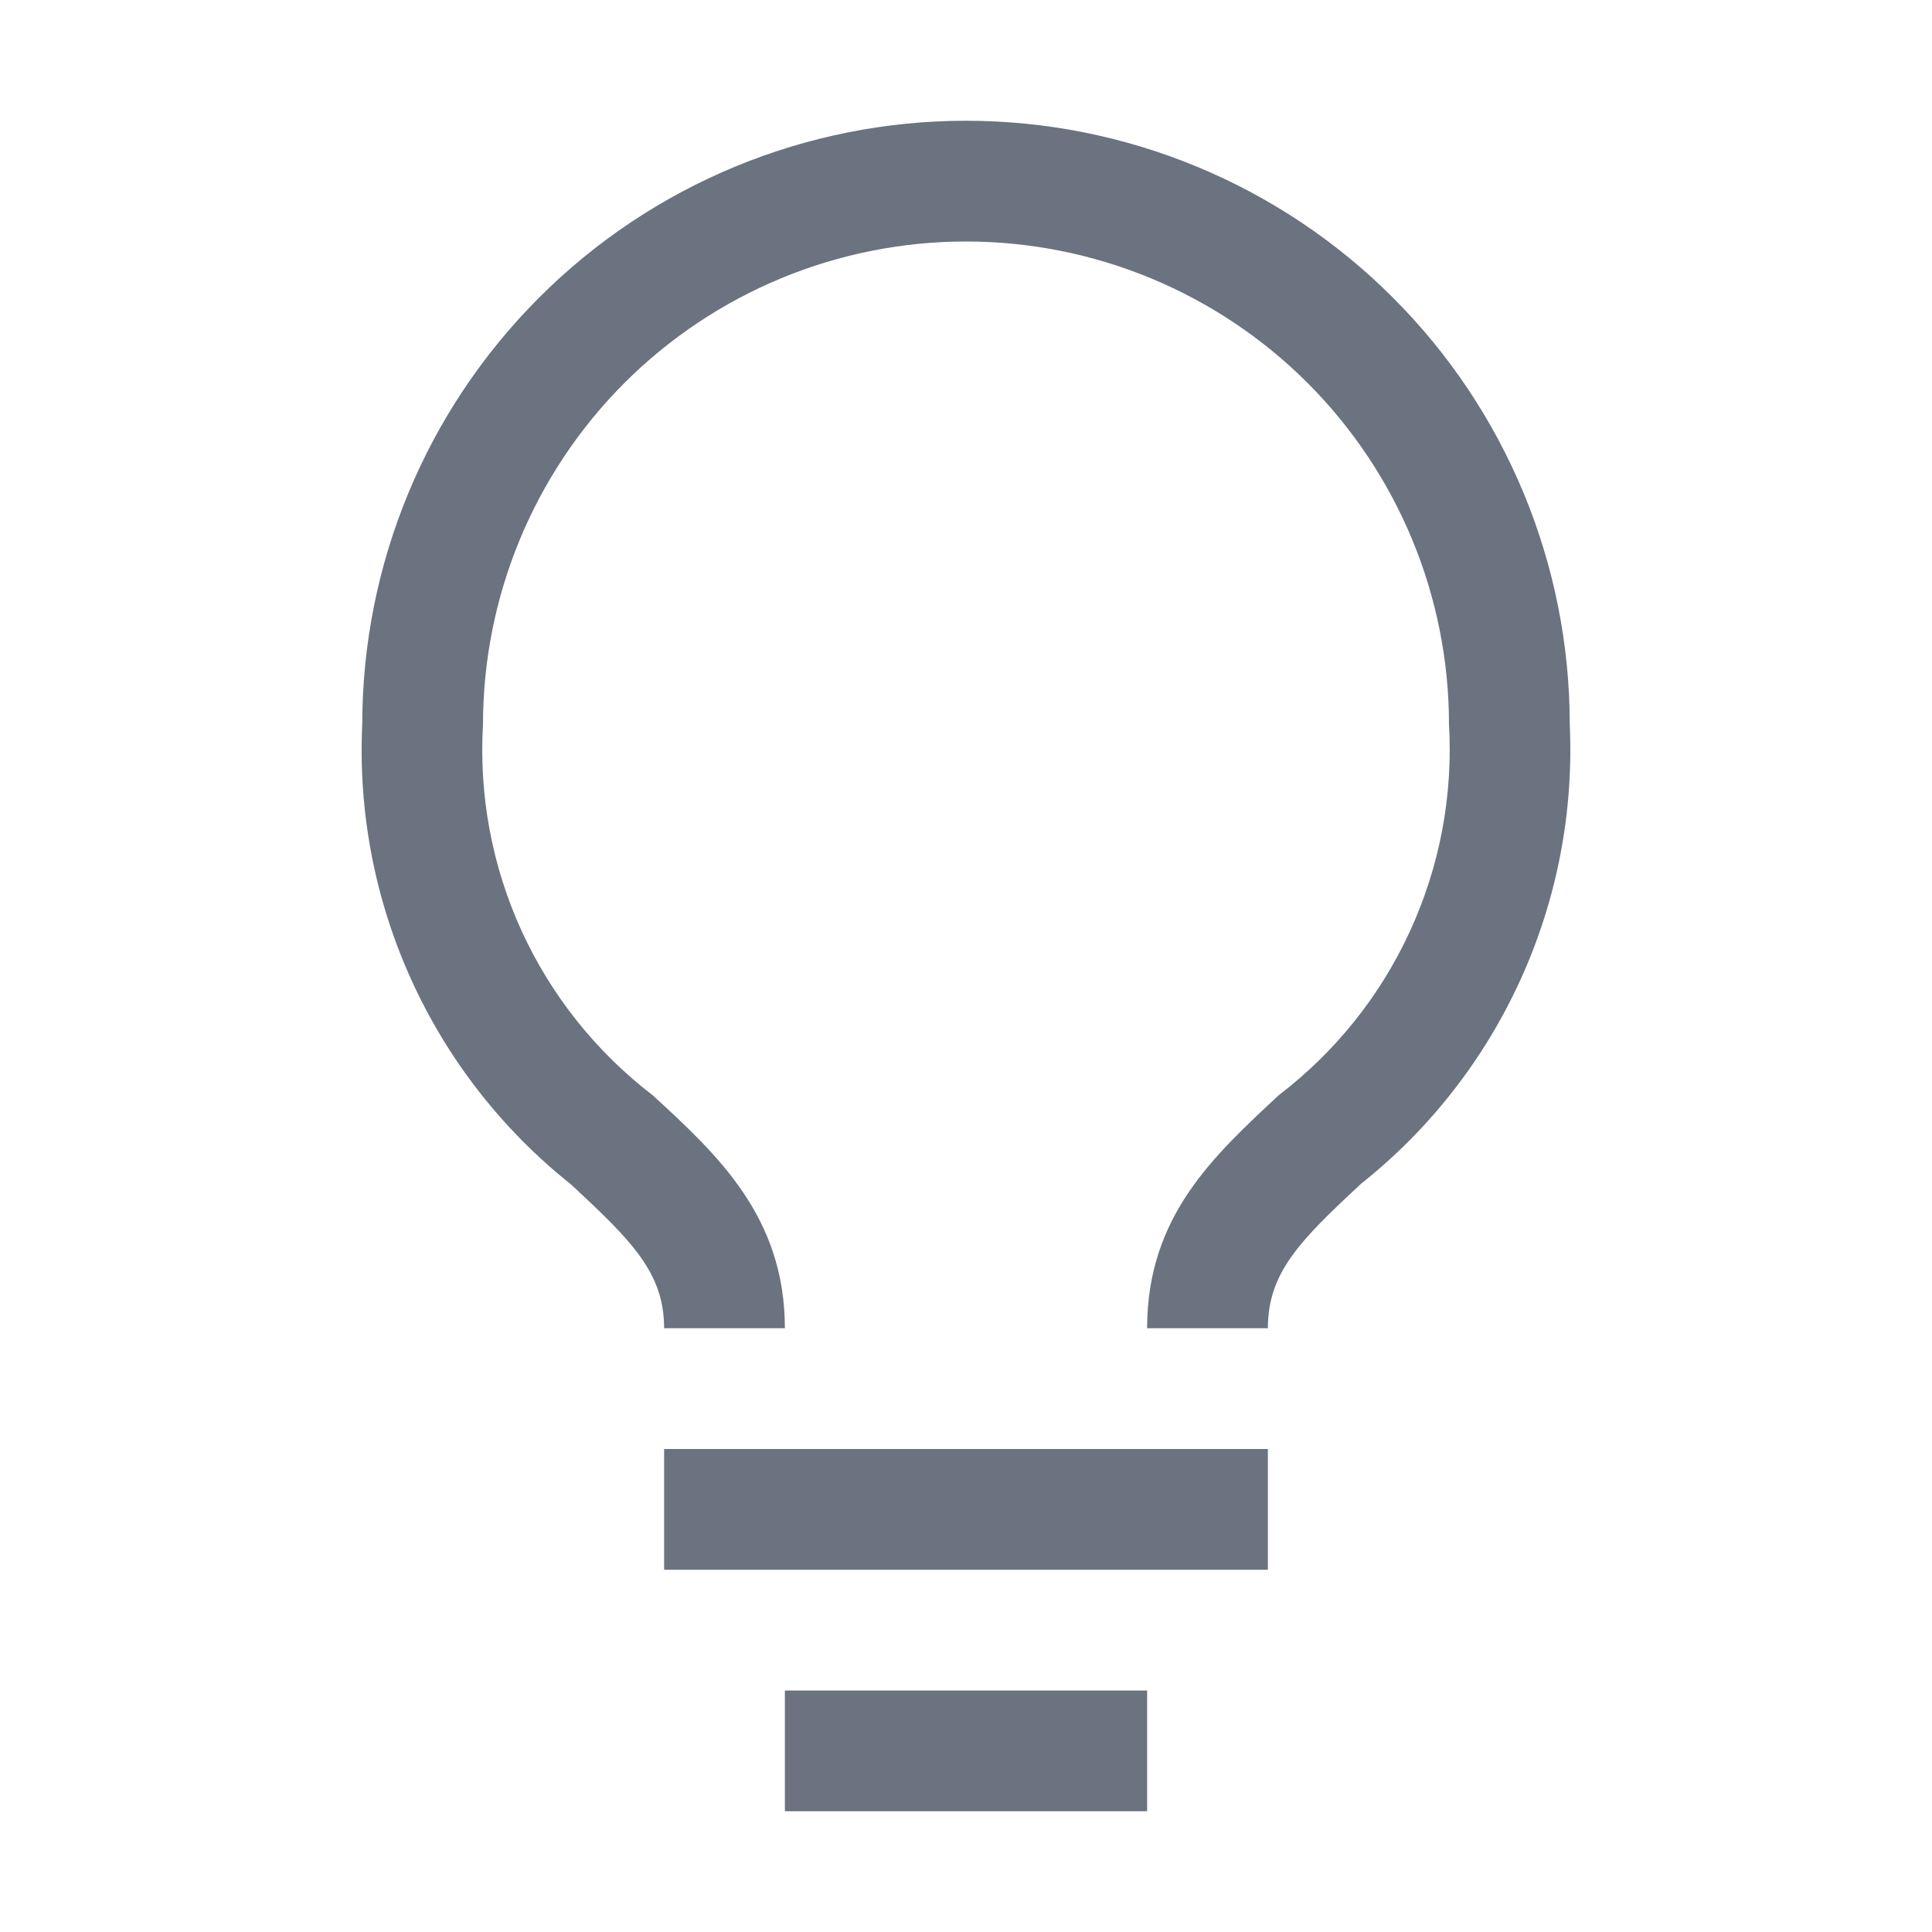 <svg width="24" height="24" viewBox="0 0 24 24" fill="none" xmlns="http://www.w3.org/2000/svg">
<path d="M8.25 18H15.75V19.5H8.25V18ZM9.75 21H14.25V22.5H9.75V21ZM12 1.5C10.011 1.5 8.103 2.29 6.697 3.697C5.29 5.103 4.5 7.011 4.5 9C4.449 10.09 4.658 11.177 5.109 12.17C5.56 13.164 6.241 14.036 7.095 14.715C7.845 15.412 8.25 15.81 8.25 16.5H9.75C9.75 15.12 8.918 14.348 8.107 13.605C7.407 13.068 6.848 12.368 6.48 11.565C6.113 10.762 5.948 9.881 6 9C6 7.409 6.632 5.883 7.757 4.757C8.883 3.632 10.409 3 12 3C13.591 3 15.117 3.632 16.243 4.757C17.368 5.883 18 7.409 18 9C18.051 9.882 17.885 10.763 17.516 11.566C17.148 12.369 16.587 13.069 15.885 13.605C15.082 14.355 14.25 15.105 14.25 16.5H15.75C15.75 15.81 16.148 15.412 16.905 14.707C17.759 14.03 18.439 13.159 18.89 12.166C19.341 11.174 19.55 10.089 19.5 9C19.5 8.015 19.306 7.04 18.929 6.13C18.552 5.22 18 4.393 17.303 3.697C16.607 3 15.78 2.448 14.87 2.071C13.96 1.694 12.985 1.5 12 1.5Z" fill="#6B7280"/>
</svg>
